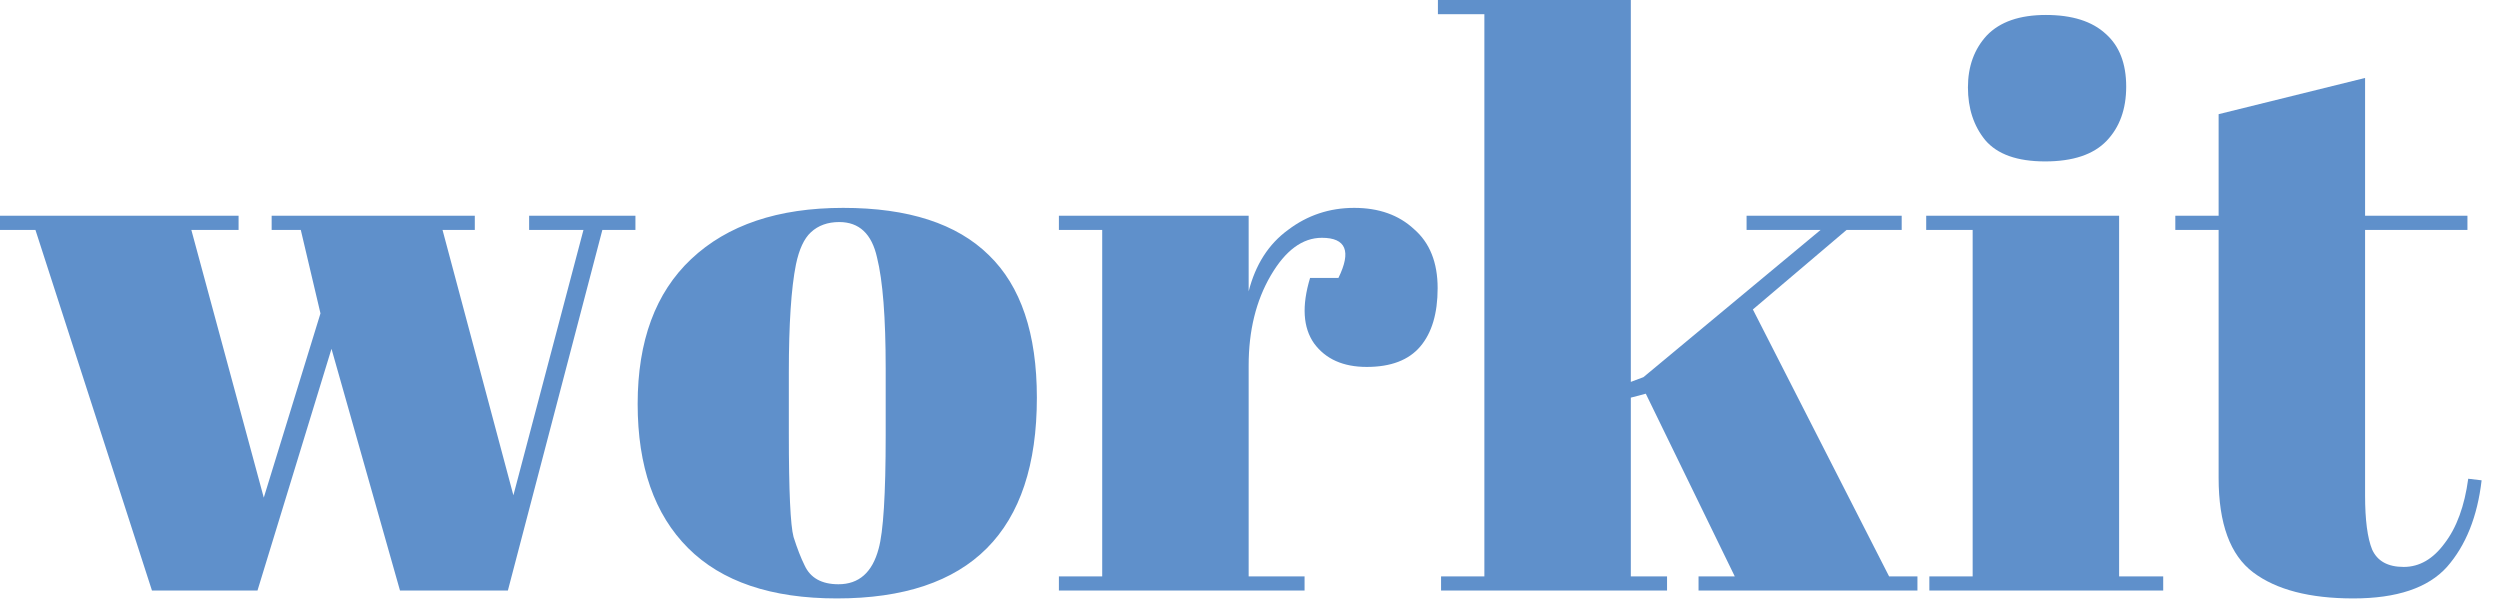 <svg width="127" height="31" viewBox="0 0 127 31" fill="none" xmlns="http://www.w3.org/2000/svg">
<path d="M13.8 11.68V10.96H24.12V11.68H22.48L26.08 25.16L29.64 11.68H26.88V10.96H32.28V11.68H30.6L25.8 30H20.32L16.84 17.72L13.08 30H7.72L1.8 11.68H0V10.96H12.12V11.68H9.72L13.4 25.28L16.28 15.92L15.28 11.68H13.8Z" fill="#5F90CB"/>
<path d="M44.993 22.12V18.72C44.993 16.133 44.846 14.253 44.553 13.08C44.286 11.88 43.647 11.28 42.633 11.28C42.047 11.28 41.566 11.453 41.193 11.8C40.846 12.12 40.593 12.667 40.433 13.44C40.193 14.64 40.073 16.467 40.073 18.92V22.04C40.073 24.947 40.153 26.693 40.313 27.28C40.5 27.867 40.687 28.347 40.873 28.72C41.166 29.36 41.74 29.68 42.593 29.68C43.633 29.68 44.313 29.08 44.633 27.88C44.873 27.027 44.993 25.107 44.993 22.12ZM42.513 30.4C39.18 30.4 36.66 29.547 34.953 27.84C33.246 26.133 32.393 23.693 32.393 20.52C32.393 17.32 33.3 14.867 35.113 13.16C36.953 11.427 39.526 10.56 42.833 10.56C46.14 10.56 48.606 11.36 50.233 12.96C51.86 14.533 52.673 16.947 52.673 20.2C52.673 27 49.286 30.4 42.513 30.4Z" fill="#5F90CB"/>
<path d="M67.152 12.08C66.165 12.08 65.299 12.72 64.552 14C63.805 15.28 63.432 16.8 63.432 18.56V29.28H66.272V30H53.792V29.28H55.992V11.68H53.792V10.96H63.432V14.8C63.779 13.44 64.445 12.4 65.432 11.68C66.418 10.933 67.538 10.56 68.792 10.56C70.045 10.56 71.058 10.92 71.832 11.64C72.632 12.333 73.032 13.333 73.032 14.64C73.032 15.92 72.739 16.907 72.152 17.6C71.565 18.293 70.659 18.64 69.432 18.64C68.232 18.64 67.338 18.24 66.752 17.44C66.192 16.64 66.125 15.533 66.552 14.12H67.992C68.659 12.76 68.379 12.08 67.152 12.08Z" fill="#5F90CB"/>
<path d="M86.286 30V29.28H88.126L83.606 20L82.846 20.2V29.28H84.686V30H73.206V29.28H75.406V0.72H73.046V0H82.846V19.4L83.486 19.16L92.486 11.68H88.726V10.96H96.606V11.68H93.806L89.046 15.72L95.966 29.28H97.406V30H86.286Z" fill="#5F90CB"/>
<path d="M103.891 8.2C102.477 8.2 101.464 7.84 100.851 7.12C100.264 6.4 99.971 5.507 99.971 4.44C99.971 3.373 100.291 2.493 100.931 1.8C101.597 1.107 102.597 0.76 103.931 0.76C105.264 0.76 106.277 1.08 106.971 1.72C107.664 2.333 108.011 3.227 108.011 4.4C108.011 5.547 107.677 6.467 107.011 7.16C106.344 7.853 105.304 8.2 103.891 8.2ZM97.851 10.96H107.651V29.28H109.891V30H98.011V29.28H100.211V11.68H97.851V10.96Z" fill="#5F90CB"/>
<path d="M112.706 24.28V11.68H110.506V10.96H112.706V5.8L120.146 3.96V10.96H125.346V11.68H120.146V25.16C120.146 26.413 120.266 27.333 120.506 27.92C120.773 28.507 121.306 28.8 122.106 28.8C122.906 28.8 123.599 28.4 124.186 27.6C124.799 26.8 125.199 25.707 125.386 24.32L126.066 24.4C125.853 26.24 125.266 27.707 124.306 28.8C123.346 29.867 121.759 30.4 119.546 30.4C117.333 30.4 115.639 29.96 114.466 29.08C113.293 28.2 112.706 26.6 112.706 24.28Z" fill="#5F90CB"/>
</svg>
